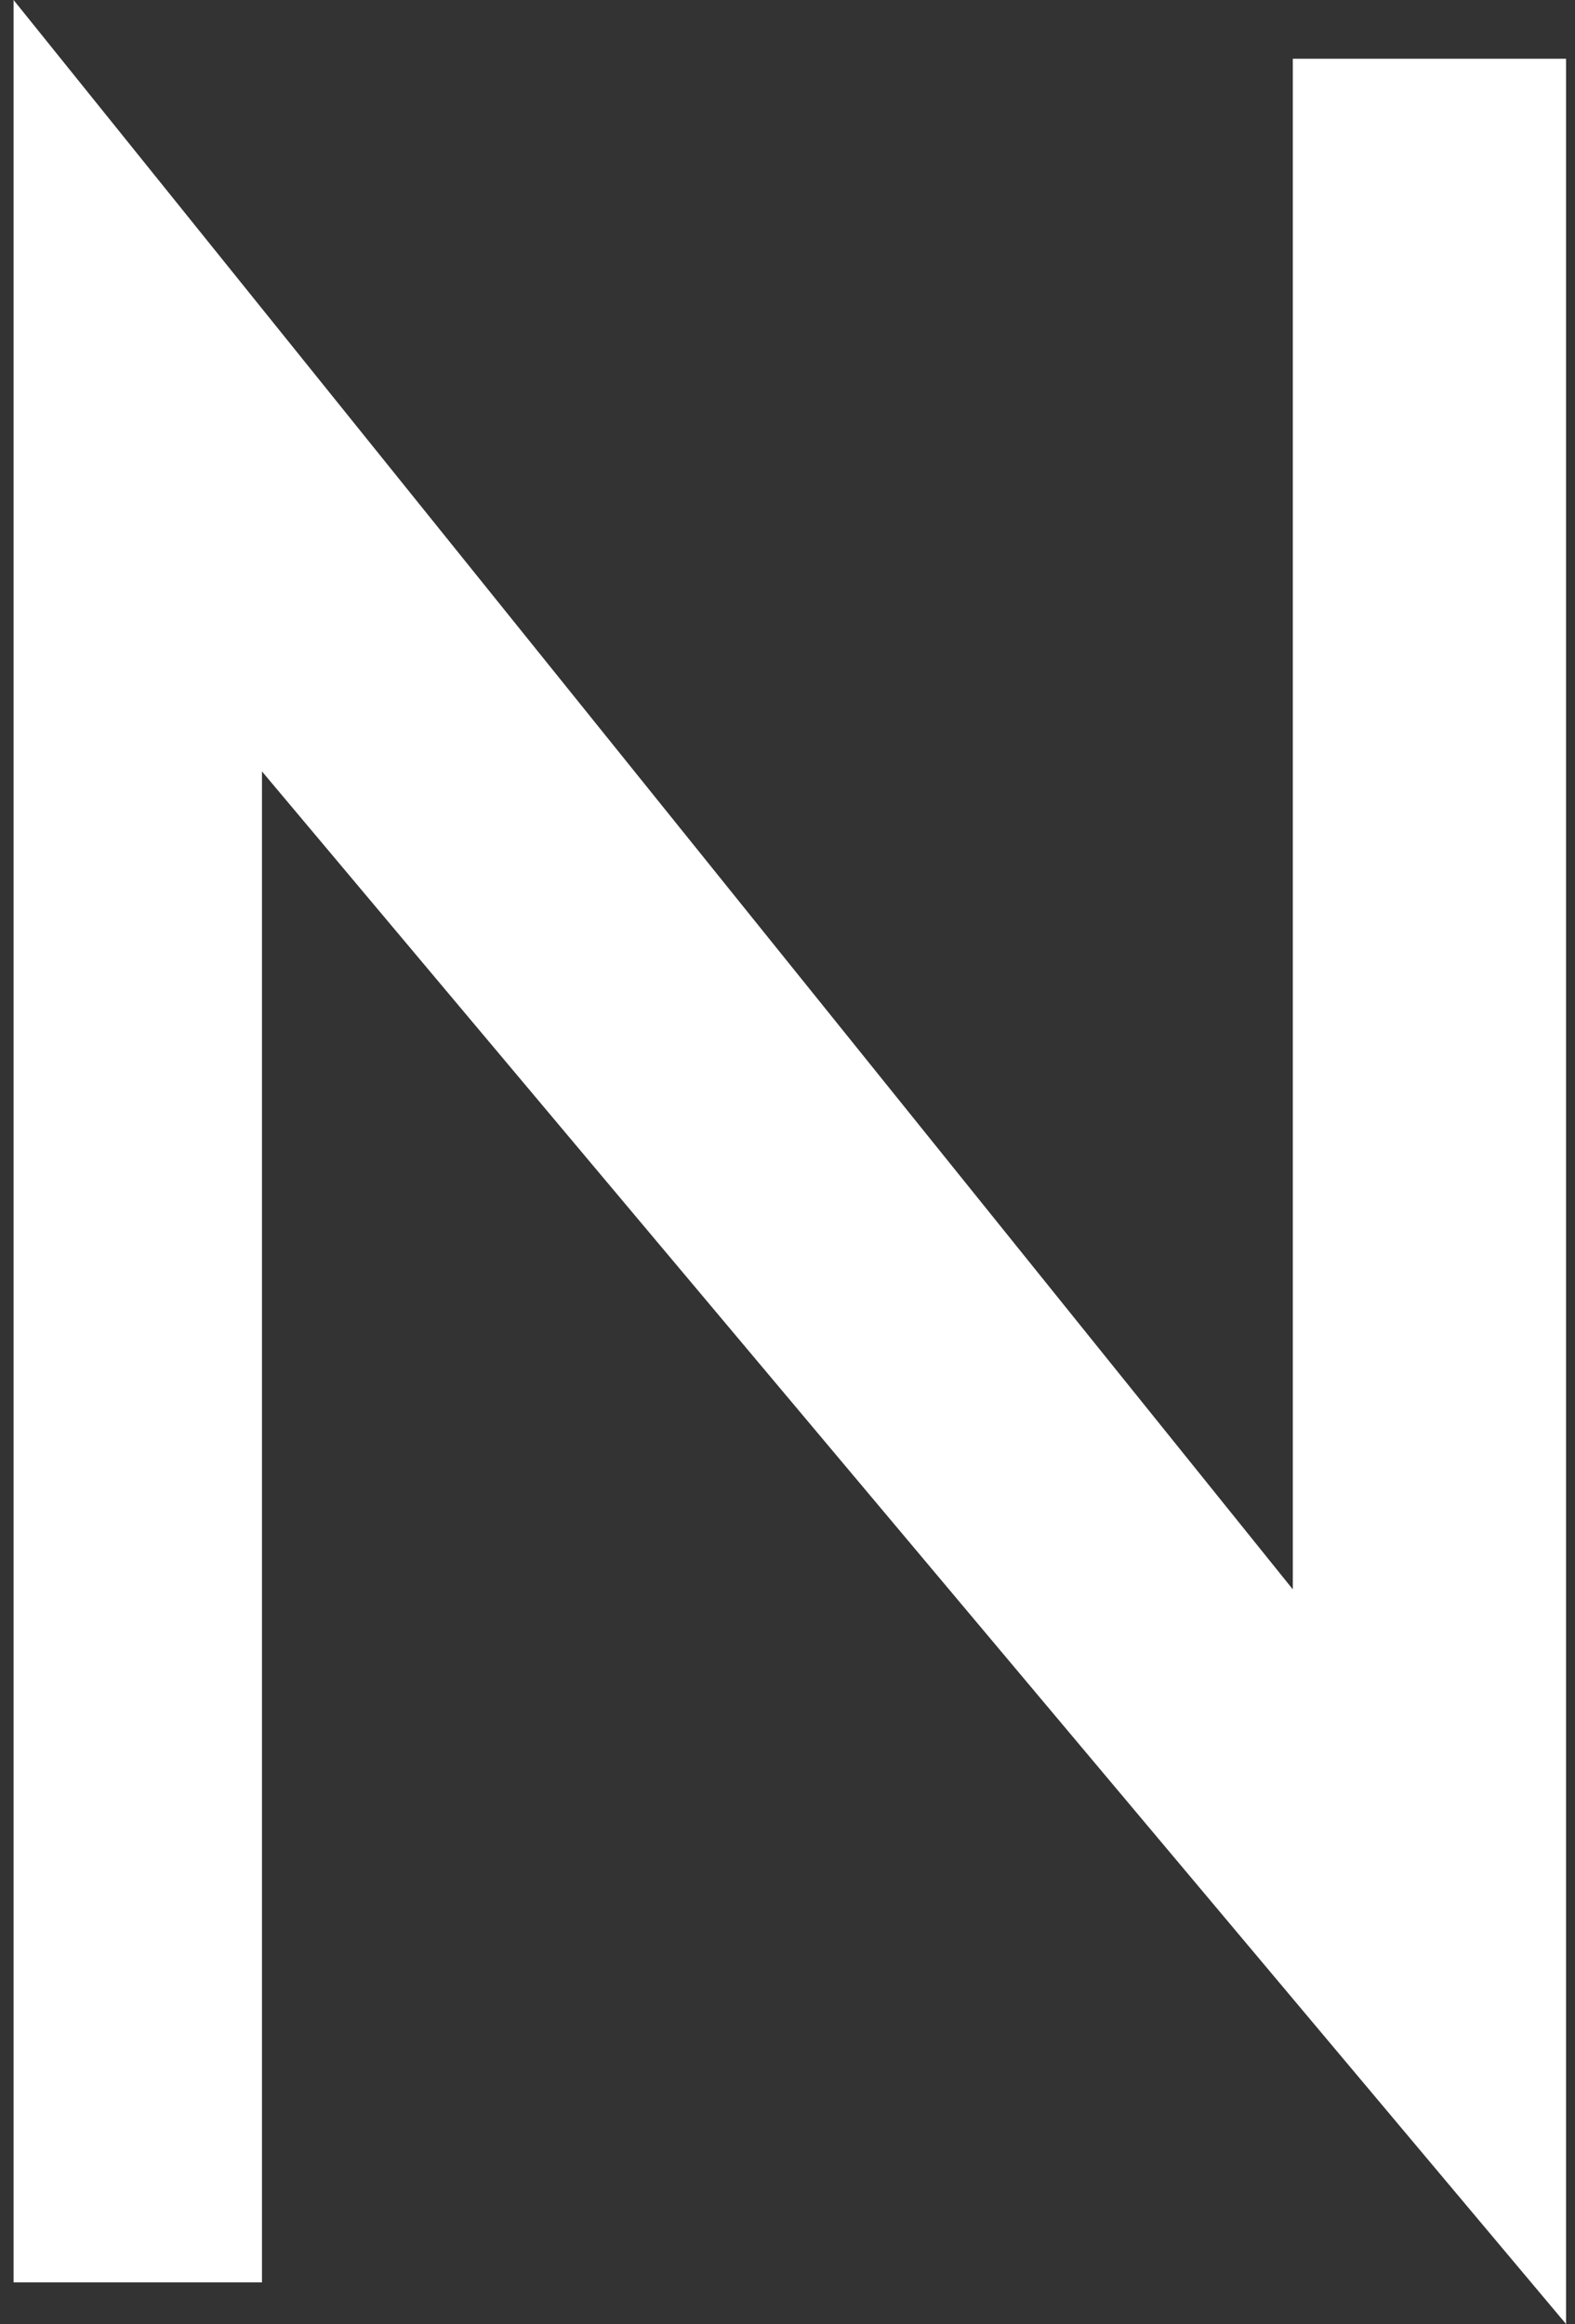 <svg width="82" height="121" fill="none" xmlns="http://www.w3.org/2000/svg"><rect width="100%" height="100%" fill="#333333" stroke="none"/><path d="M67.308 3.06v79.69L.707 0v118.832h12.932V40.163L81.534 121V3.06H67.308z" fill="#fff"/></svg>